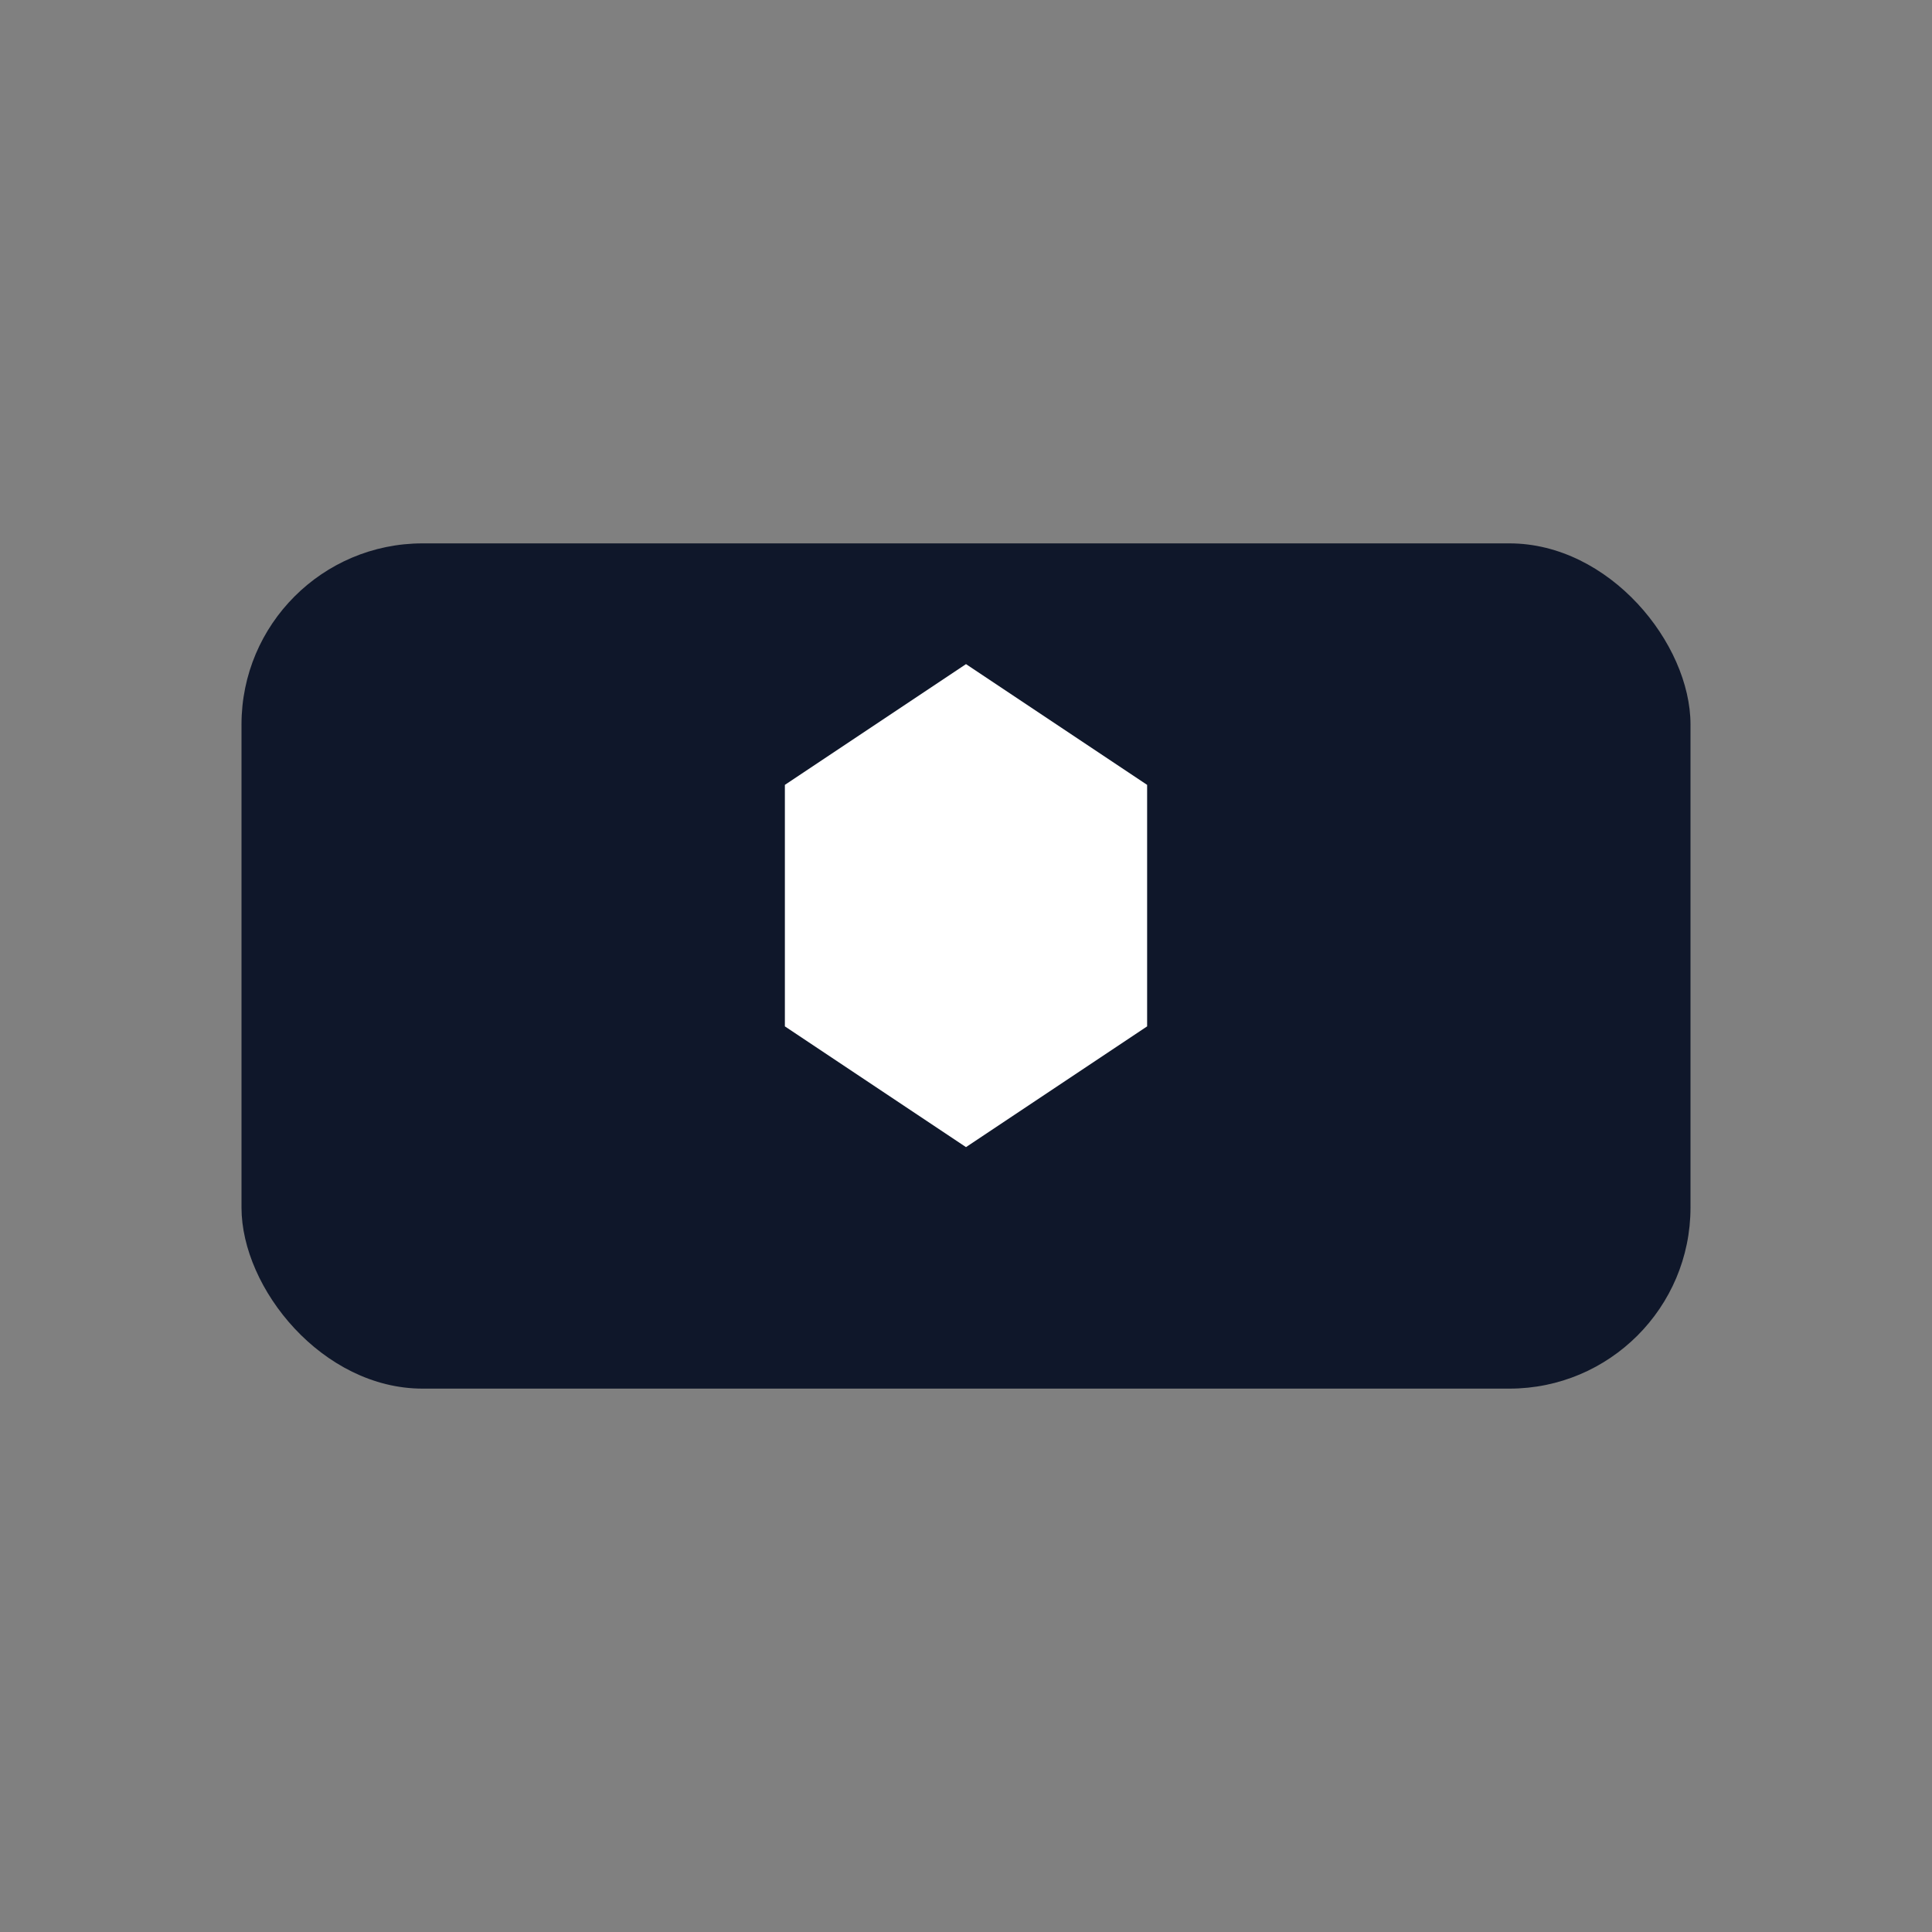 <?xml version="1.0" encoding="UTF-8"?>
<svg xmlns="http://www.w3.org/2000/svg" viewBox="0 0 64 64">
<rect x="0" y="0" width="64" height="64" fill="#808080" stroke="none"/>
<rect x="8" y="18" width="48" height="28" rx="6" fill="#0F172A"/>
    <path d="M26 26l6-4 6 4v8l-6 4-6-4z" fill="#FFFFFF"/>
</svg>

